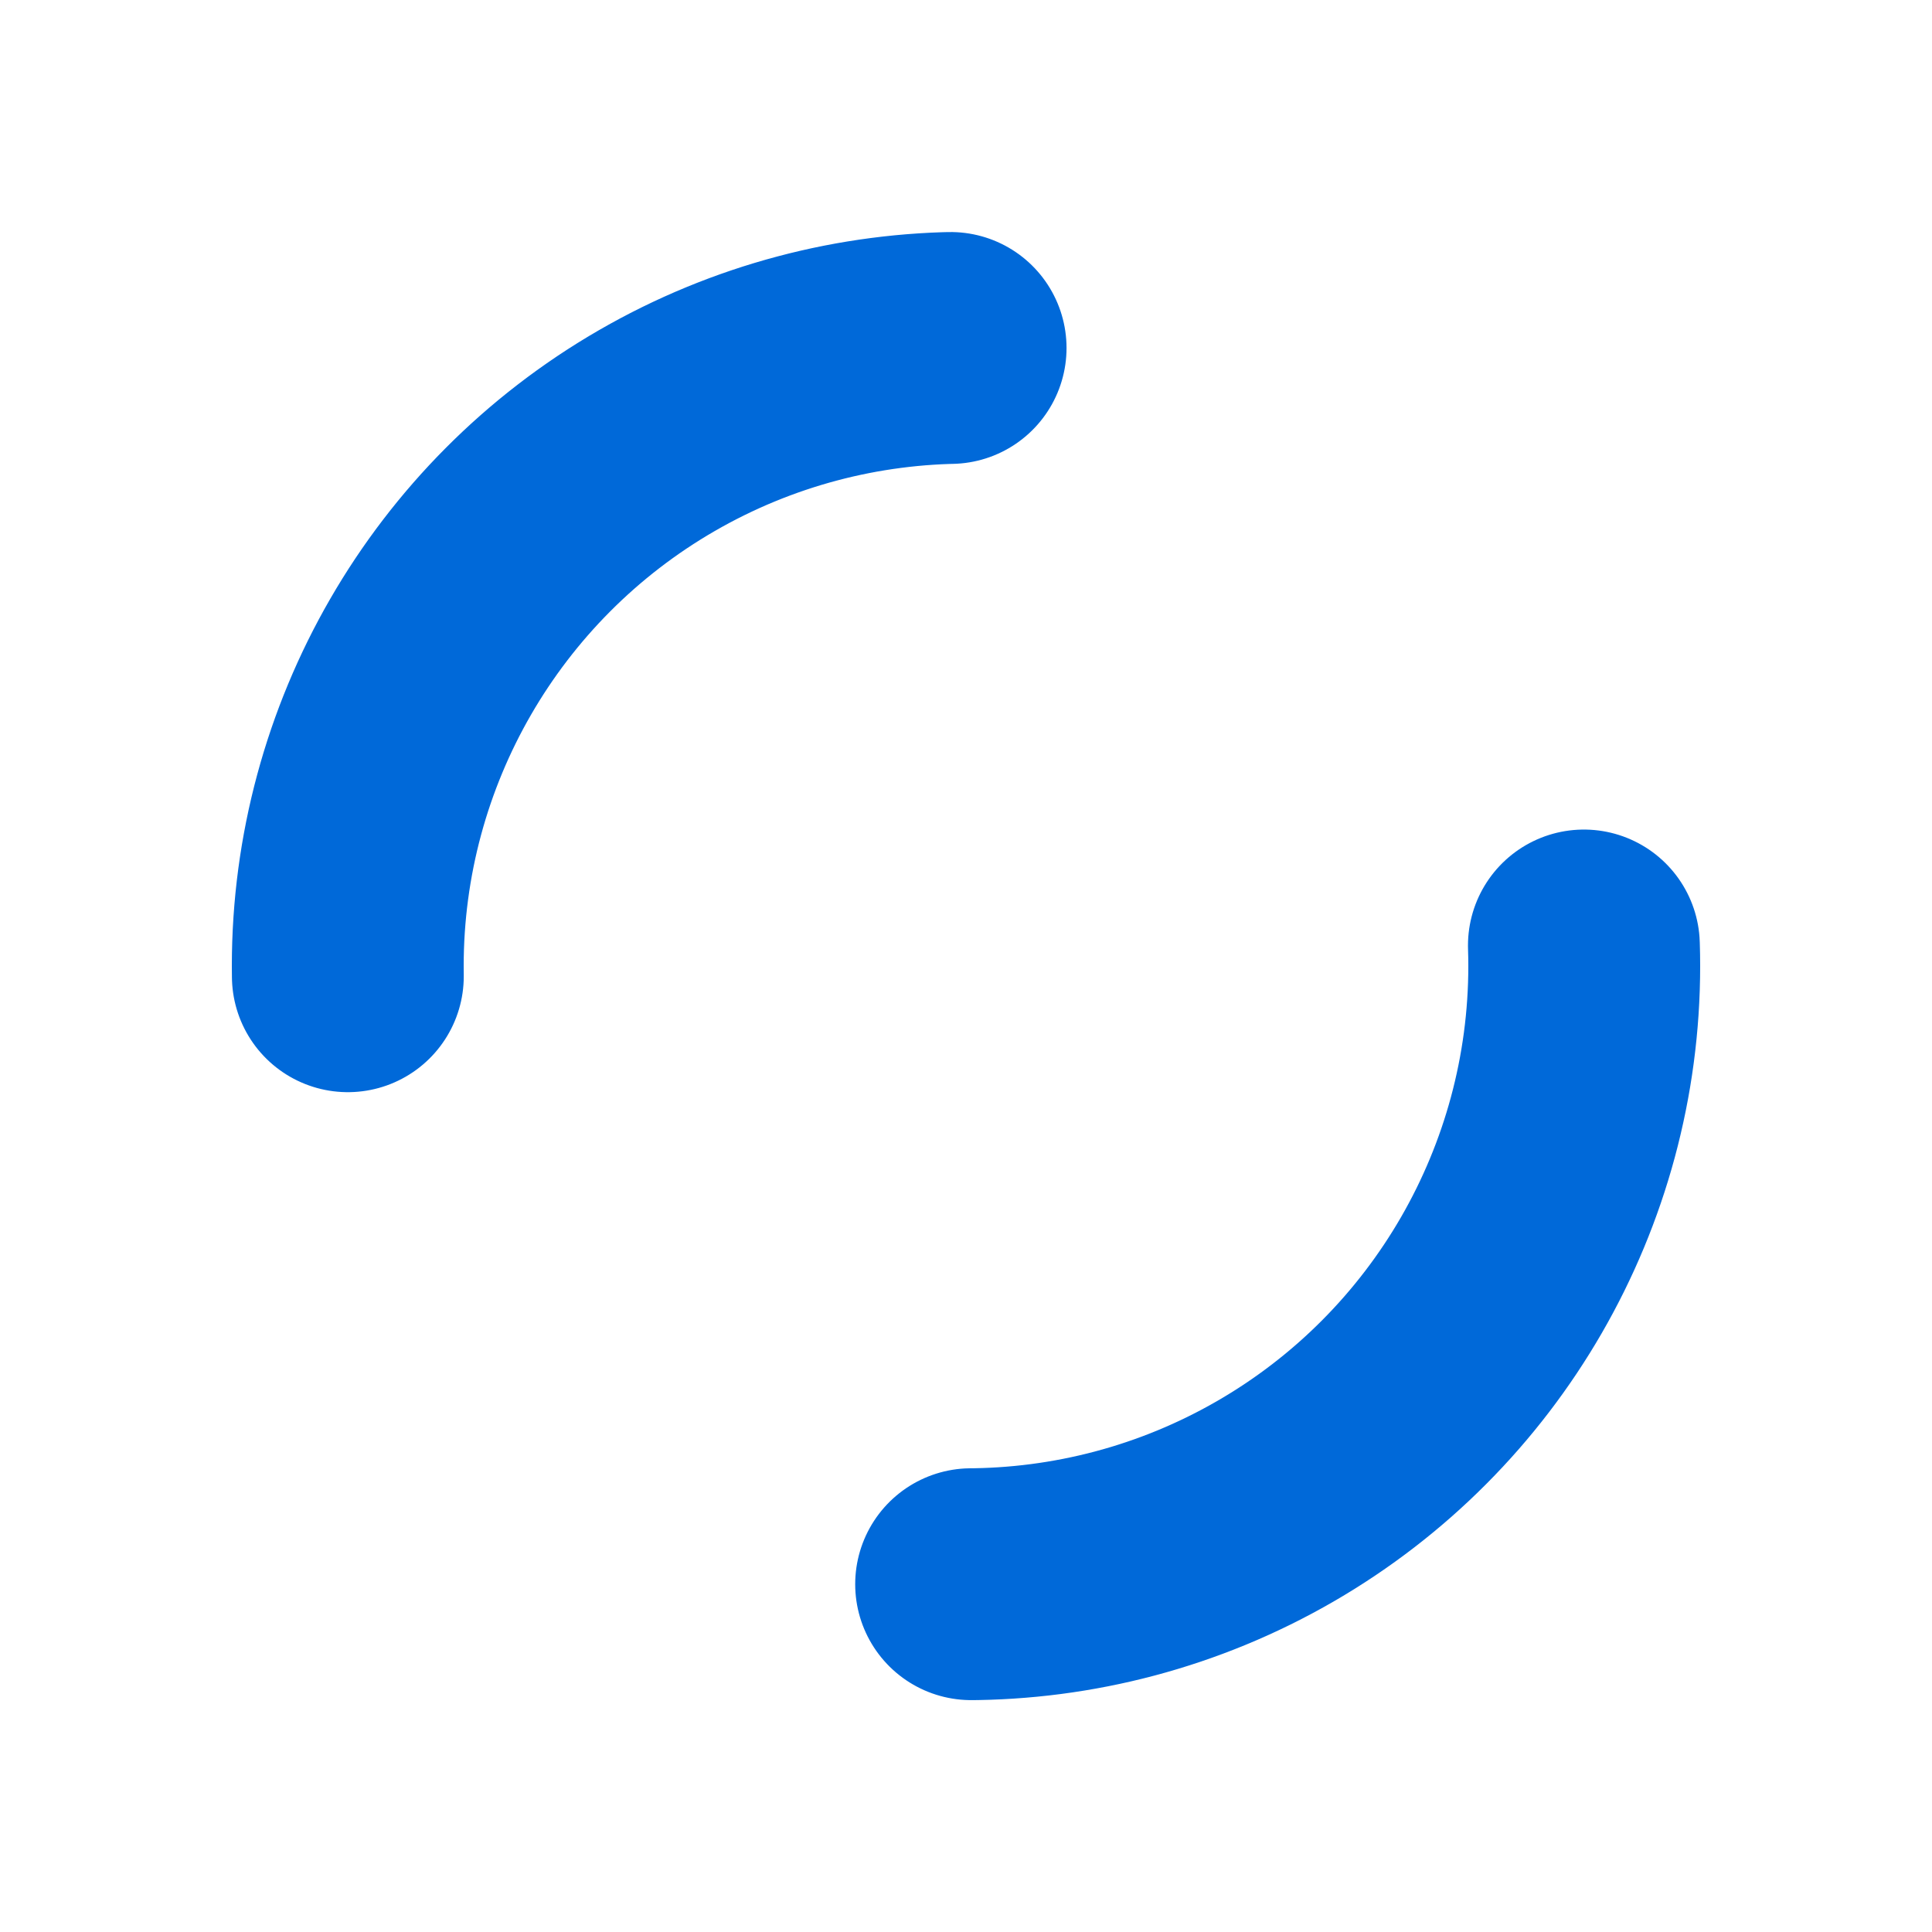 <?xml version="1.0" encoding="utf-8"?>
<!-- Based on Dual Ring (spinner) https://loading.io/ -->
<svg xmlns="http://www.w3.org/2000/svg"
     xmlns:xlink="http://www.w3.org/1999/xlink"
     width="64px" height="64px" viewBox="0 0 100 100" preserveAspectRatio="xMidYMid"
     style="margin: auto;
            background: rgba(0, 0, 0, 0) none repeat scroll 0% 0%;
            display: block;
            shape-rendering: auto;">

    <circle cx="50" cy="50" r="32" stroke-width="12" stroke="#0069d9" stroke-dasharray="50 50"
            fill="none" stroke-linecap="round">
        <animateTransform attributeName="transform" type="rotate" repeatCount="indefinite"
                          dur="1s" keyTimes="0;1" values="0 50 50;360 50 50"></animateTransform>
    </circle>
</svg>
